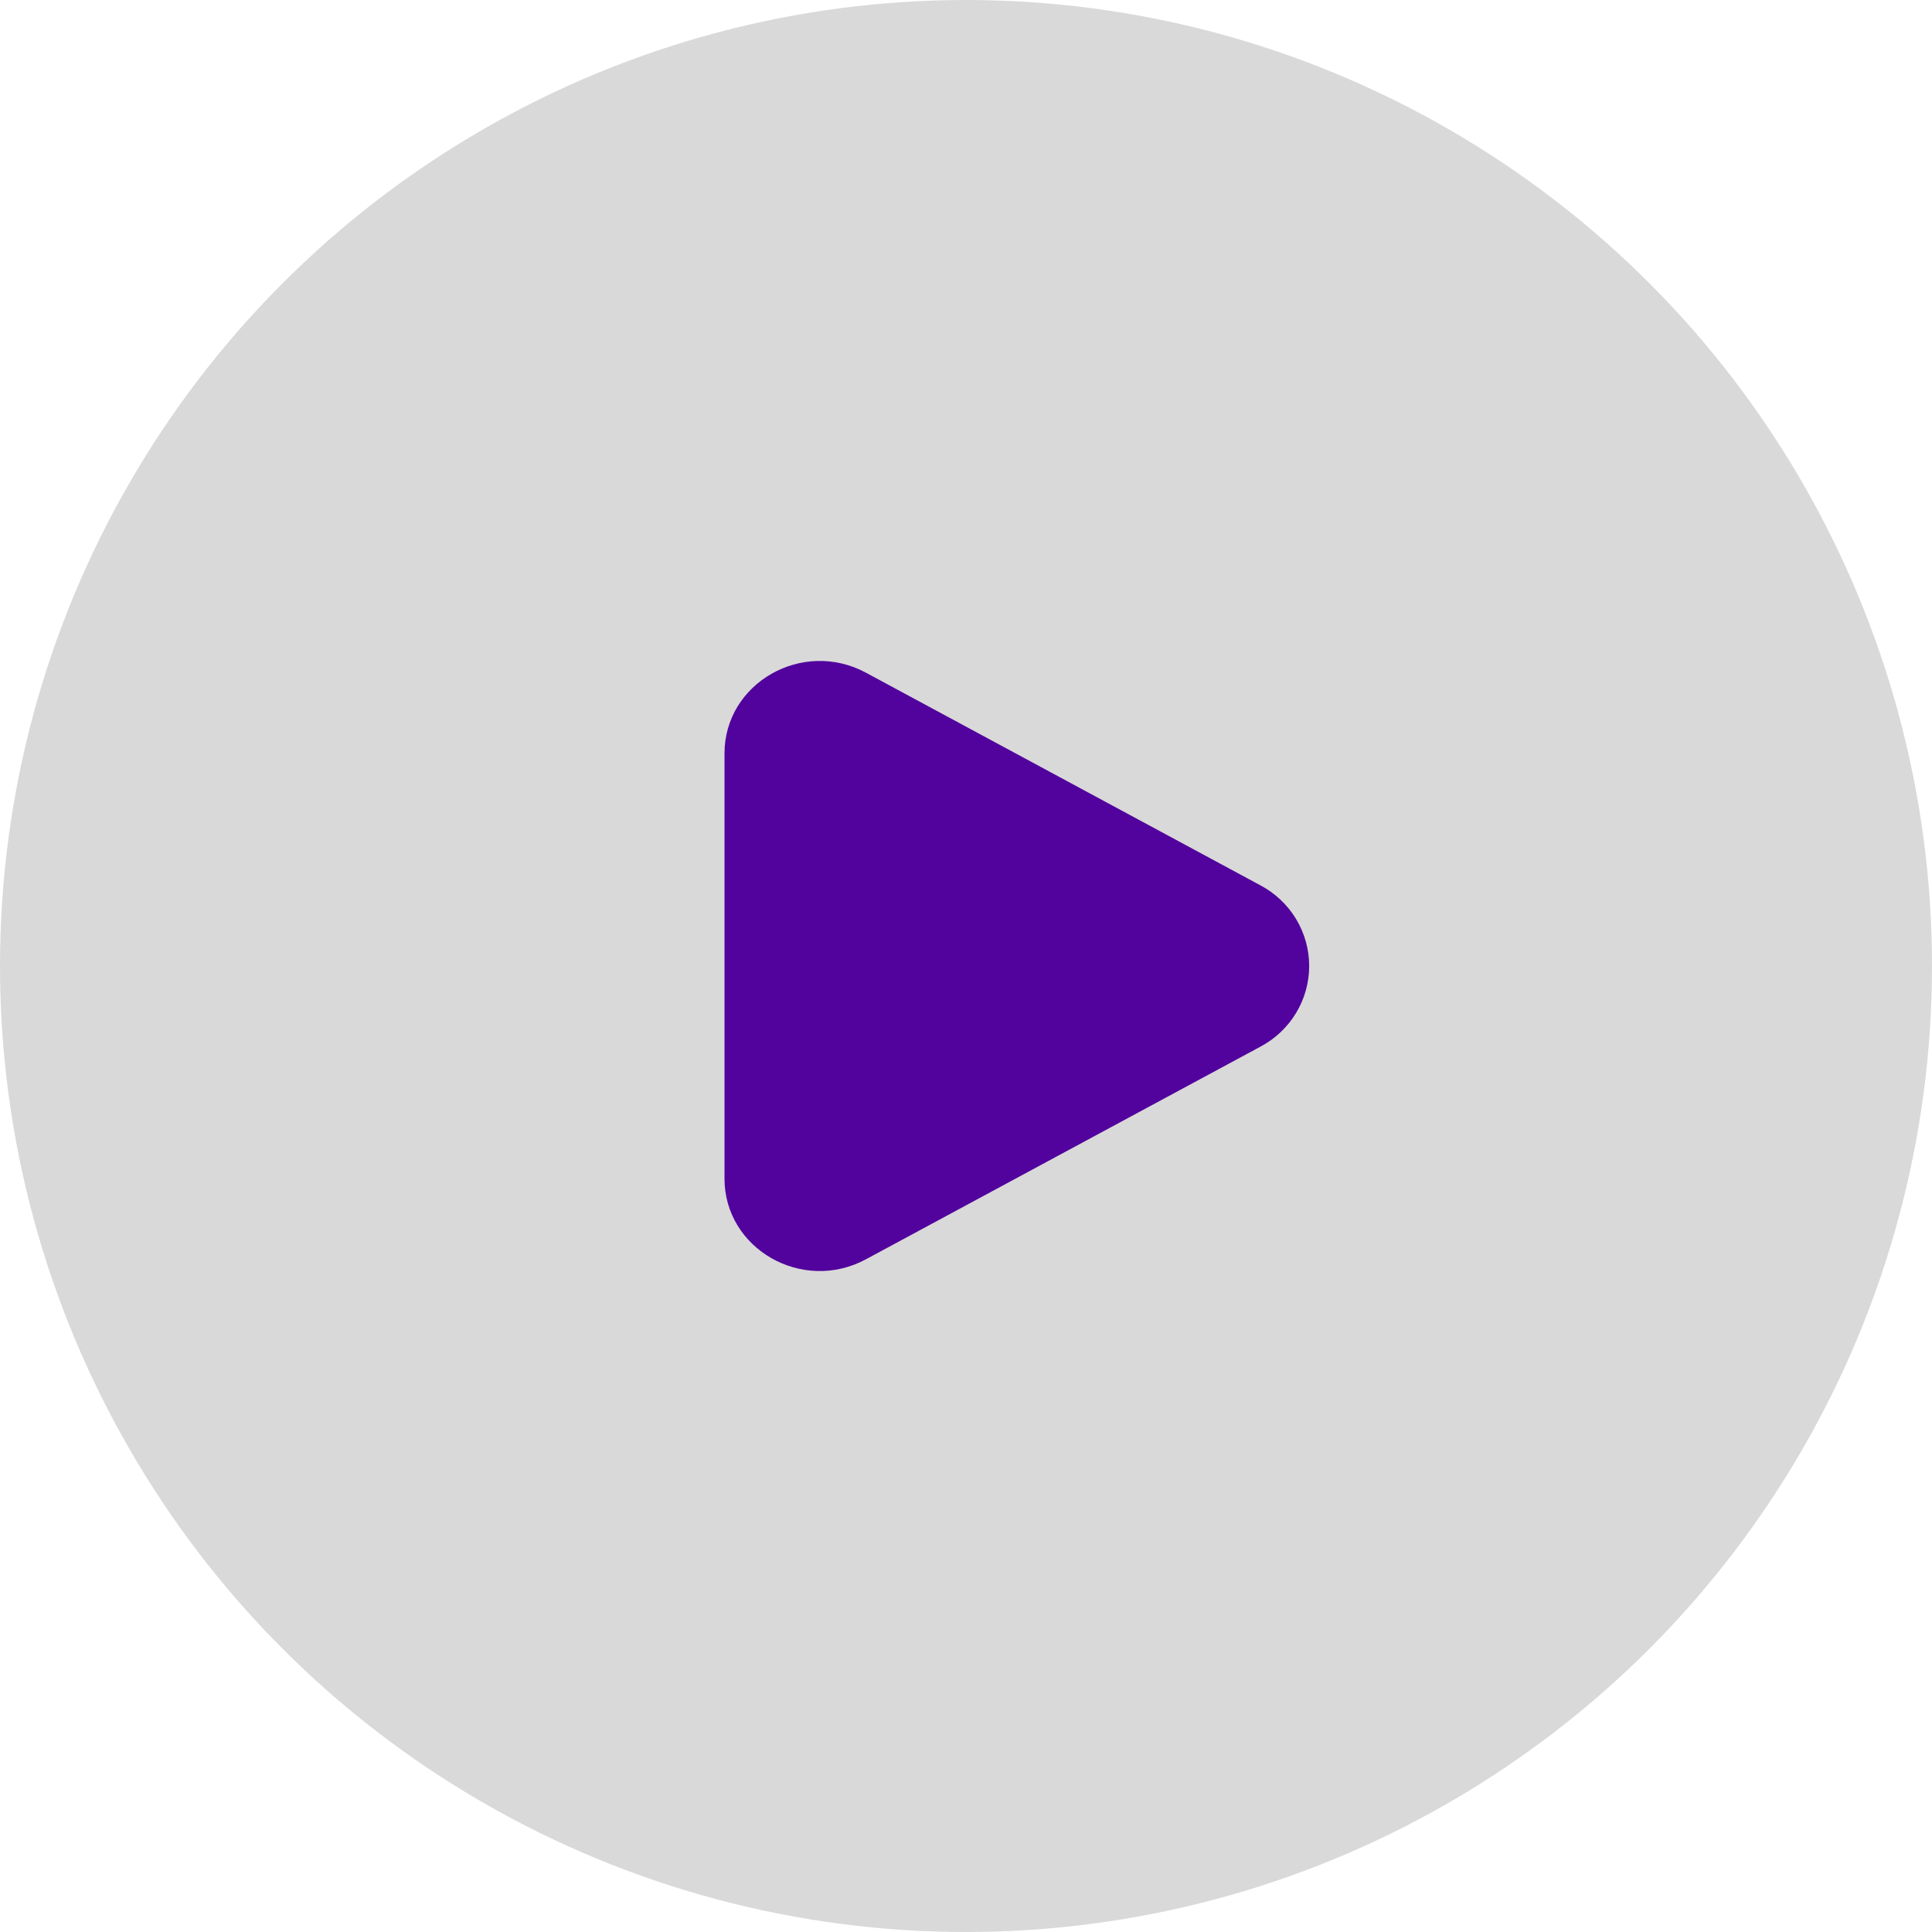 <svg width="152" height="152" viewBox="0 0 152 152" fill="none" xmlns="http://www.w3.org/2000/svg">
<circle cx="76" cy="76" r="76" fill="#D9D9D9"/>
<path d="M99.15 69.647C100.312 70.26 101.285 71.175 101.963 72.294C102.642 73.414 103 74.695 103 76C103 77.305 102.642 78.587 101.963 79.706C101.285 80.825 100.312 81.74 99.15 82.353L68.13 99.073C63.135 101.768 57 98.264 57 92.723V59.28C57 53.736 63.135 50.234 68.13 52.925L99.15 69.647Z" fill="#52039D"/>
</svg>
